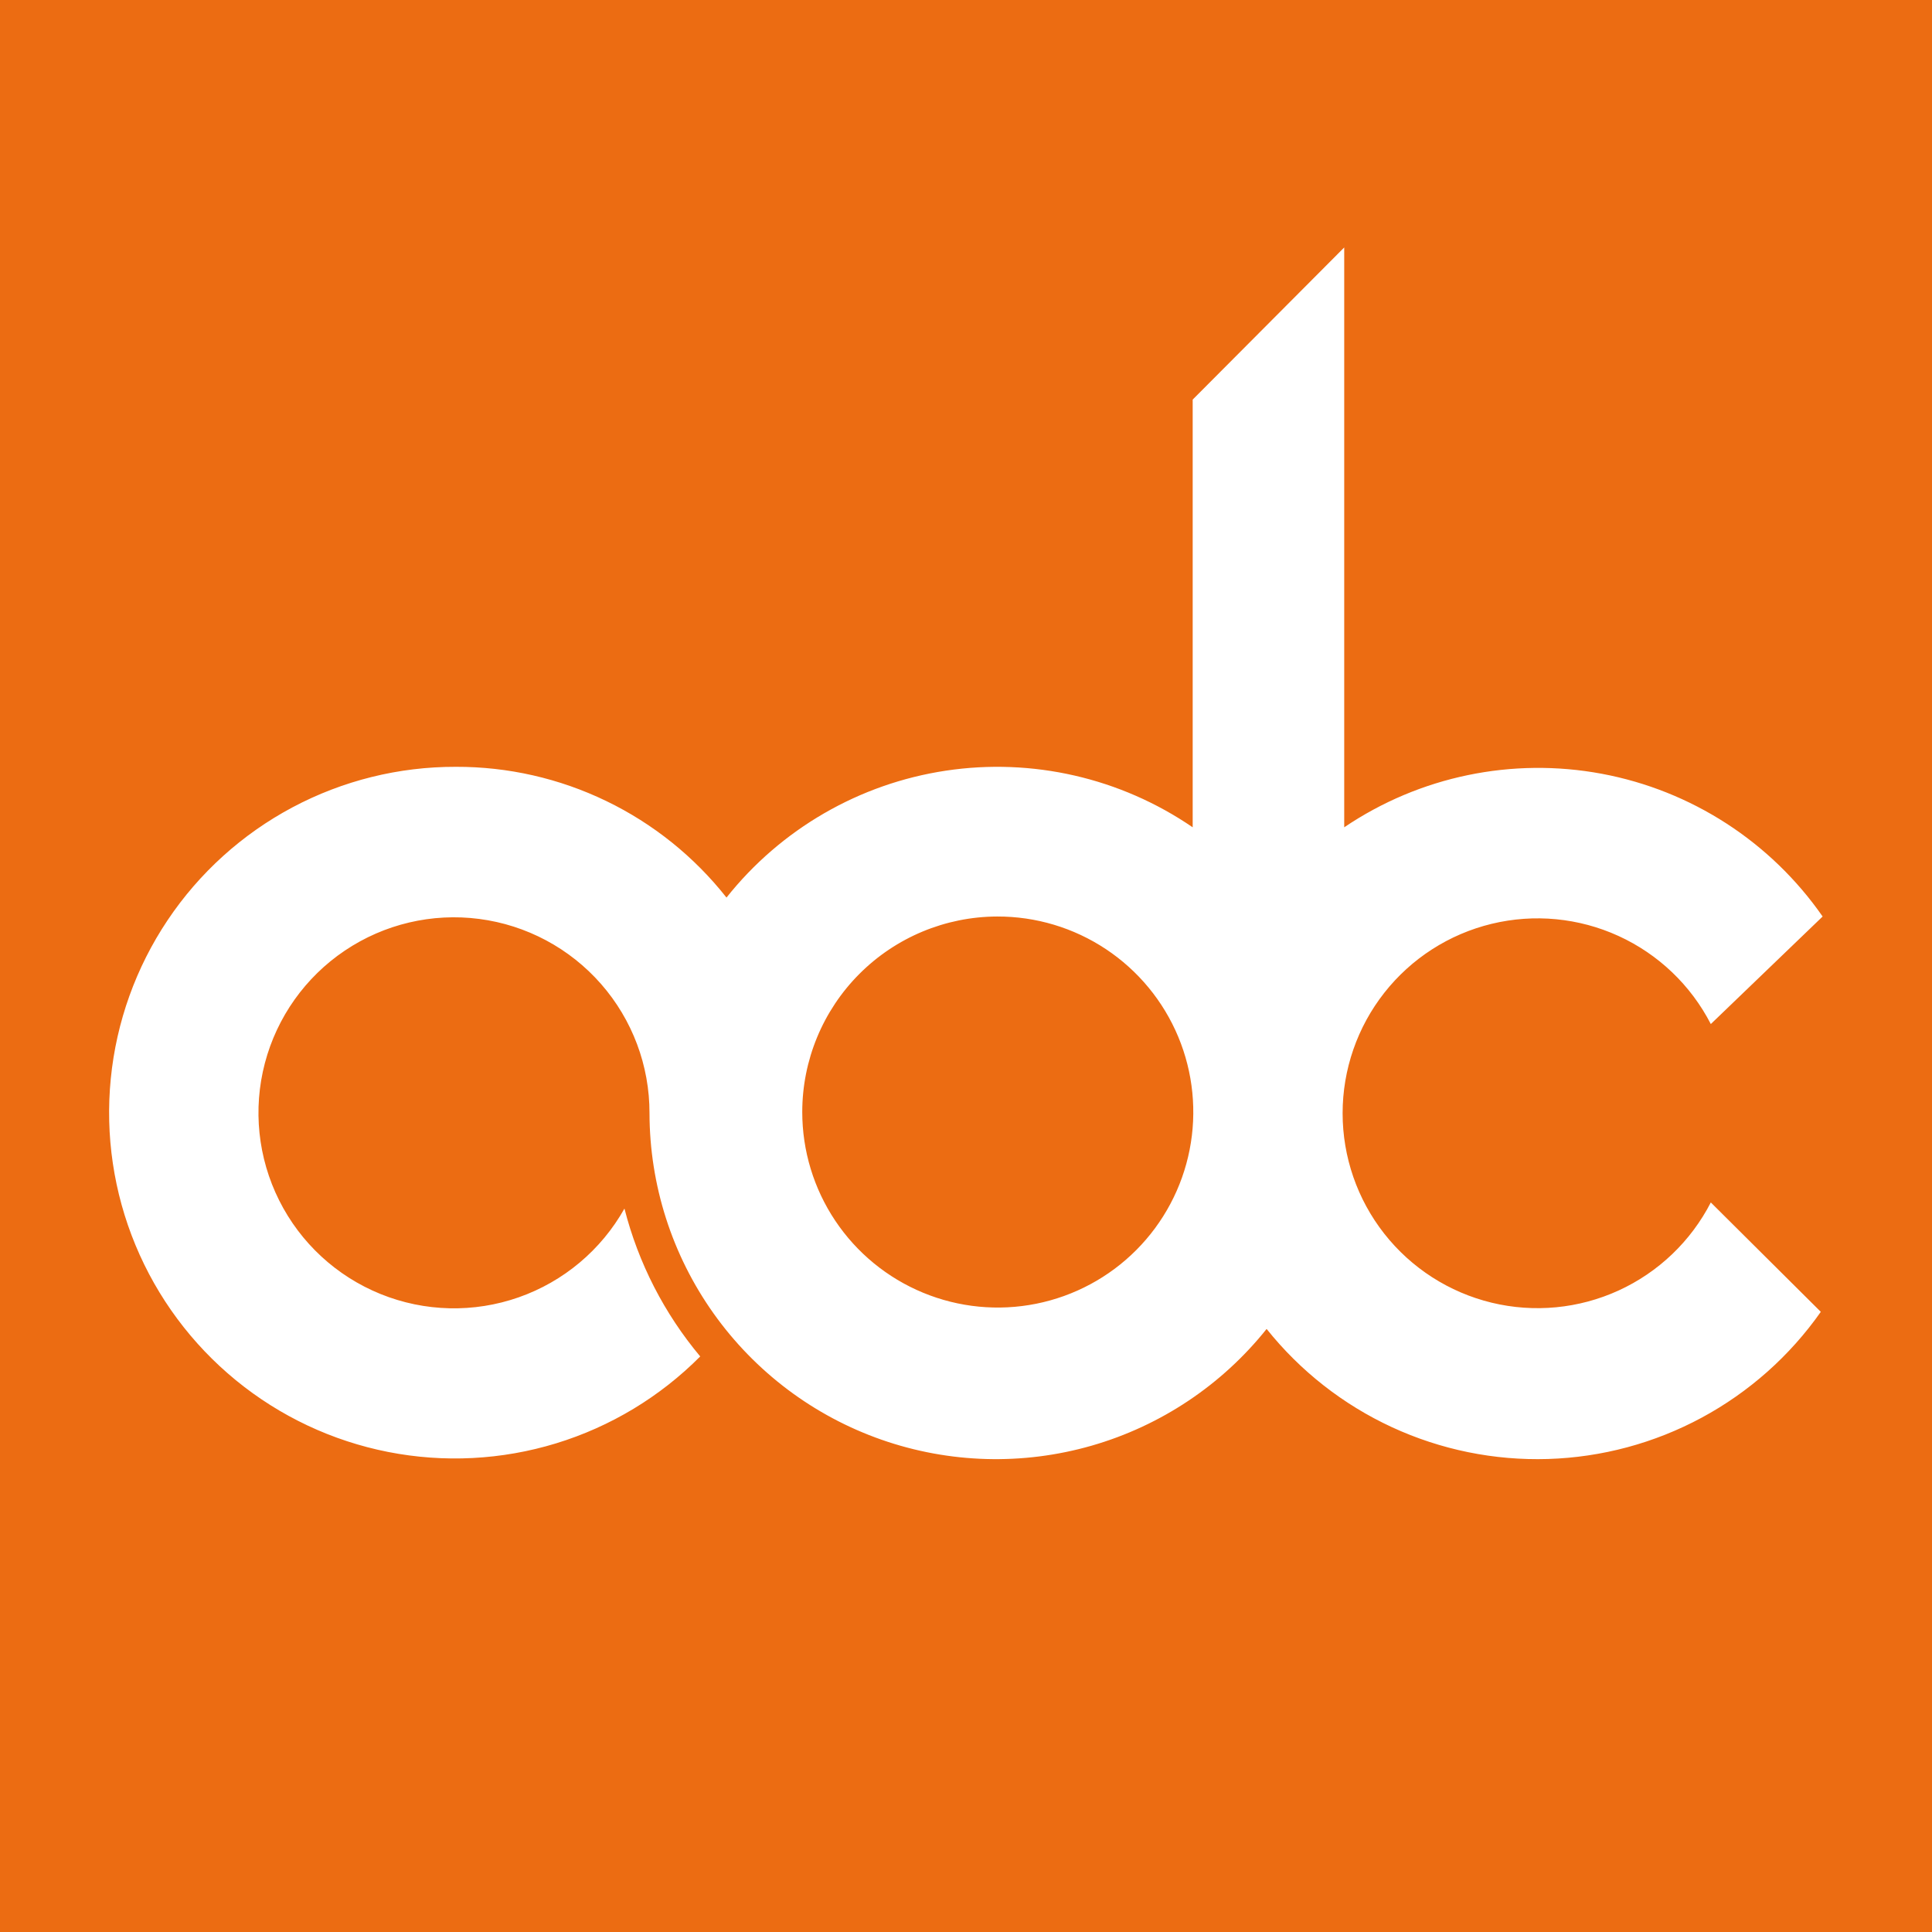 <svg width="256" height="256" viewBox="0 0 256 256" fill="none" xmlns="http://www.w3.org/2000/svg">
<path d="M256 0H0V256H256V0Z" fill="#EC6C12"/>
<path fill-rule="evenodd" clip-rule="evenodd" d="M132.13 121.442C137.257 121.426 142.274 122.932 146.545 125.769C150.816 128.606 154.149 132.647 156.123 137.379C158.096 142.112 158.621 147.324 157.63 152.355C156.64 157.386 154.179 162.009 150.559 165.641C146.939 169.272 142.322 171.748 137.295 172.754C132.267 173.76 127.054 173.252 122.315 171.293C117.576 169.335 113.525 166.014 110.675 161.752C107.824 157.49 106.303 152.478 106.303 147.35C106.303 140.493 109.021 133.916 113.862 129.059C118.704 124.203 125.272 121.464 132.13 121.442V121.442ZM60.398 101.607C67.299 101.586 74.114 103.135 80.327 106.137C86.541 109.138 91.991 113.514 96.264 118.933C103.473 109.855 113.855 103.847 125.318 102.119C136.781 100.392 148.472 103.073 158.037 109.622V52.949L178.116 32.79V109.622C188.115 102.864 200.373 100.315 212.237 102.527C224.101 104.739 234.617 111.535 241.508 121.442L226.692 135.692C224.042 130.542 219.737 126.433 214.469 124.024C209.202 121.616 203.278 121.048 197.648 122.412C192.019 123.775 187.012 126.992 183.431 131.544C179.85 136.096 177.903 141.72 177.903 147.512C177.903 153.304 179.85 158.928 183.431 163.48C187.012 168.032 192.019 171.249 197.648 172.613C203.278 173.976 209.202 173.408 214.469 171C219.737 168.591 224.042 164.482 226.692 159.332L241.266 173.825C237.168 179.659 231.768 184.458 225.493 187.843C219.219 191.227 212.242 193.104 205.117 193.324C197.991 193.544 190.912 192.101 184.44 189.11C177.969 186.119 172.283 181.662 167.834 176.091C161.899 183.521 153.803 188.924 144.665 191.554C135.527 194.184 125.798 193.912 116.822 190.774C107.846 187.637 100.065 181.79 94.555 174.04C89.045 166.29 86.078 157.021 86.062 147.512C86.077 141.211 83.794 135.121 79.641 130.381C75.489 125.642 69.752 122.578 63.504 121.764C57.255 120.949 50.925 122.44 45.696 125.957C40.468 129.473 36.7 134.775 35.098 140.869C33.496 146.963 34.171 153.432 36.995 159.065C39.818 164.698 44.598 169.108 50.44 171.471C56.281 173.834 62.783 173.987 68.729 171.902C74.675 169.817 79.657 165.636 82.743 160.142C84.581 167.342 88.011 174.038 92.782 179.735C87.462 185.087 80.903 189.043 73.686 191.251C66.47 193.458 58.819 193.849 51.415 192.389C44.011 190.929 37.083 187.663 31.244 182.881C25.406 178.099 20.839 171.949 17.95 164.978C15.06 158.006 13.937 150.429 14.68 142.919C15.423 135.409 18.009 128.199 22.209 121.929C26.409 115.659 32.092 110.523 38.754 106.978C45.416 103.433 52.851 101.588 60.398 101.607V101.607Z" fill="white"/>
</svg>
